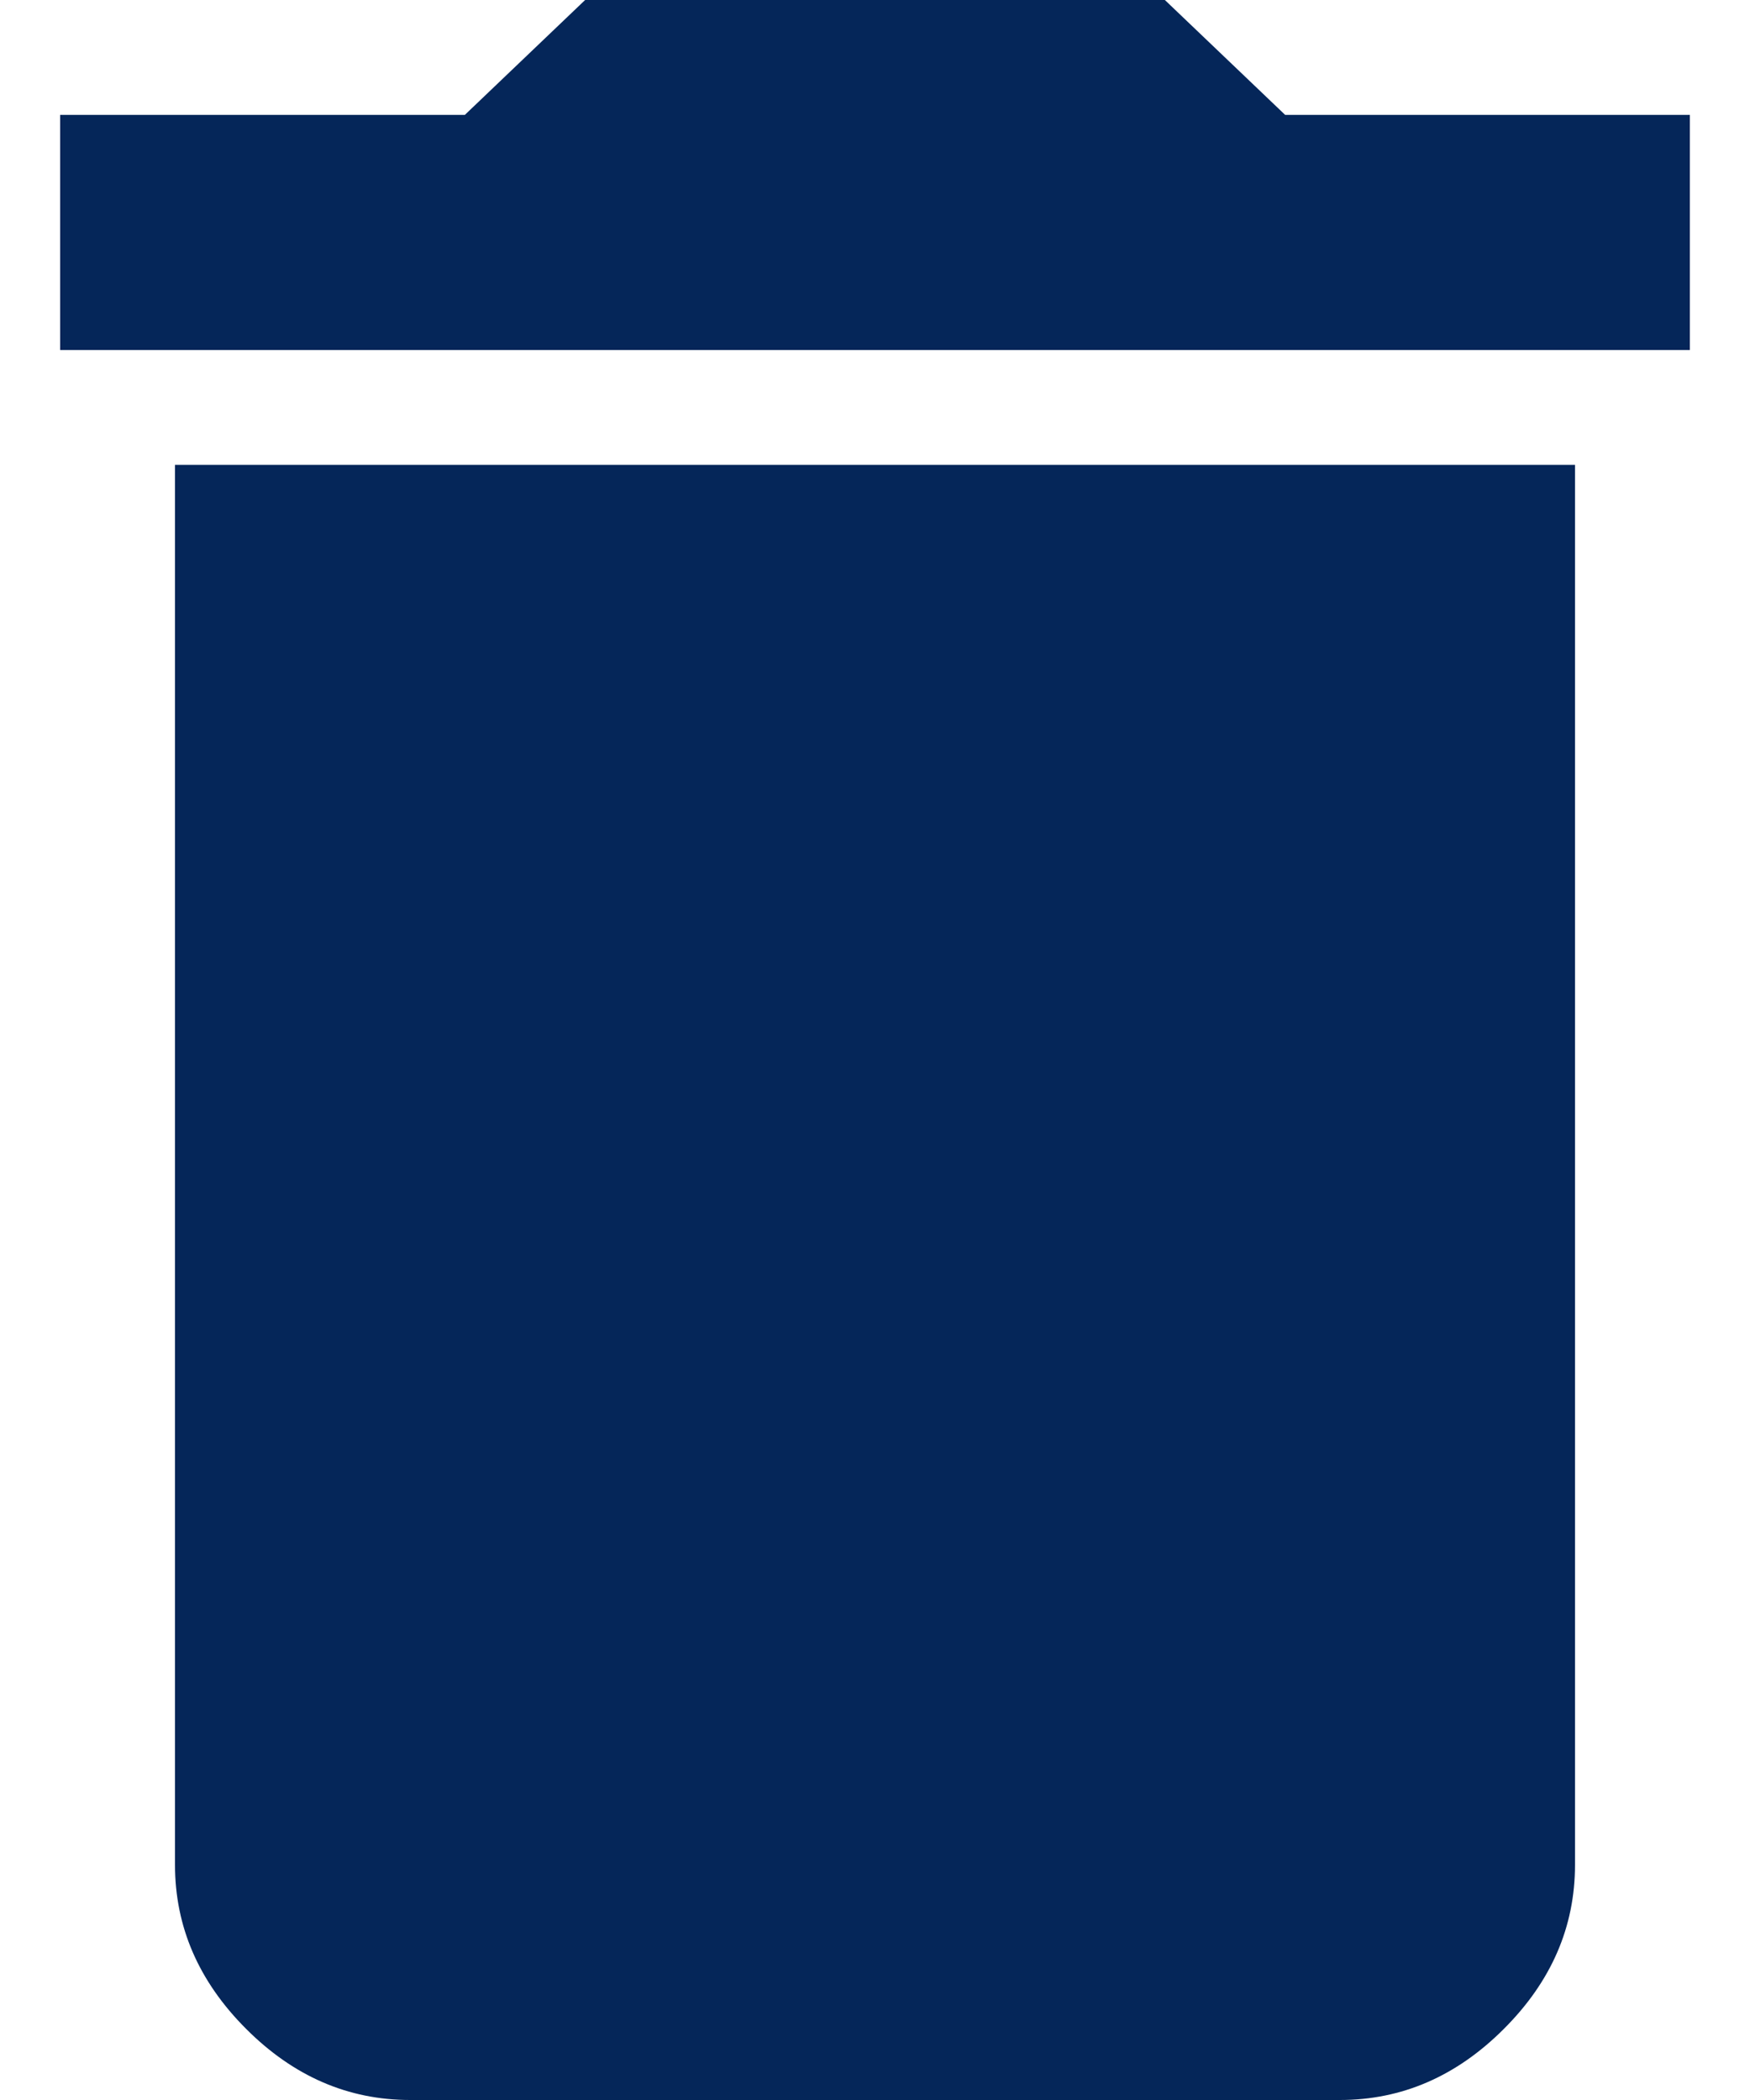<svg width="25" height="30" viewBox="0 0 25 30" fill="none" xmlns="http://www.w3.org/2000/svg">
<path d="M24.141 1.641L24.141 5L0.859 5L0.859 1.641L6.641 1.641L8.359 4.08428e-06L16.641 5.53222e-06L18.359 1.641L24.141 1.641ZM2.5 26.641L2.5 6.641L22.5 6.641L22.5 26.641C22.5 27.526 22.162 28.307 21.484 28.984C20.807 29.662 20.026 30 19.141 30L5.859 30C4.974 30 4.193 29.662 3.516 28.984C2.839 28.307 2.5 27.526 2.5 26.641Z" fill="#052659"/>
</svg>
